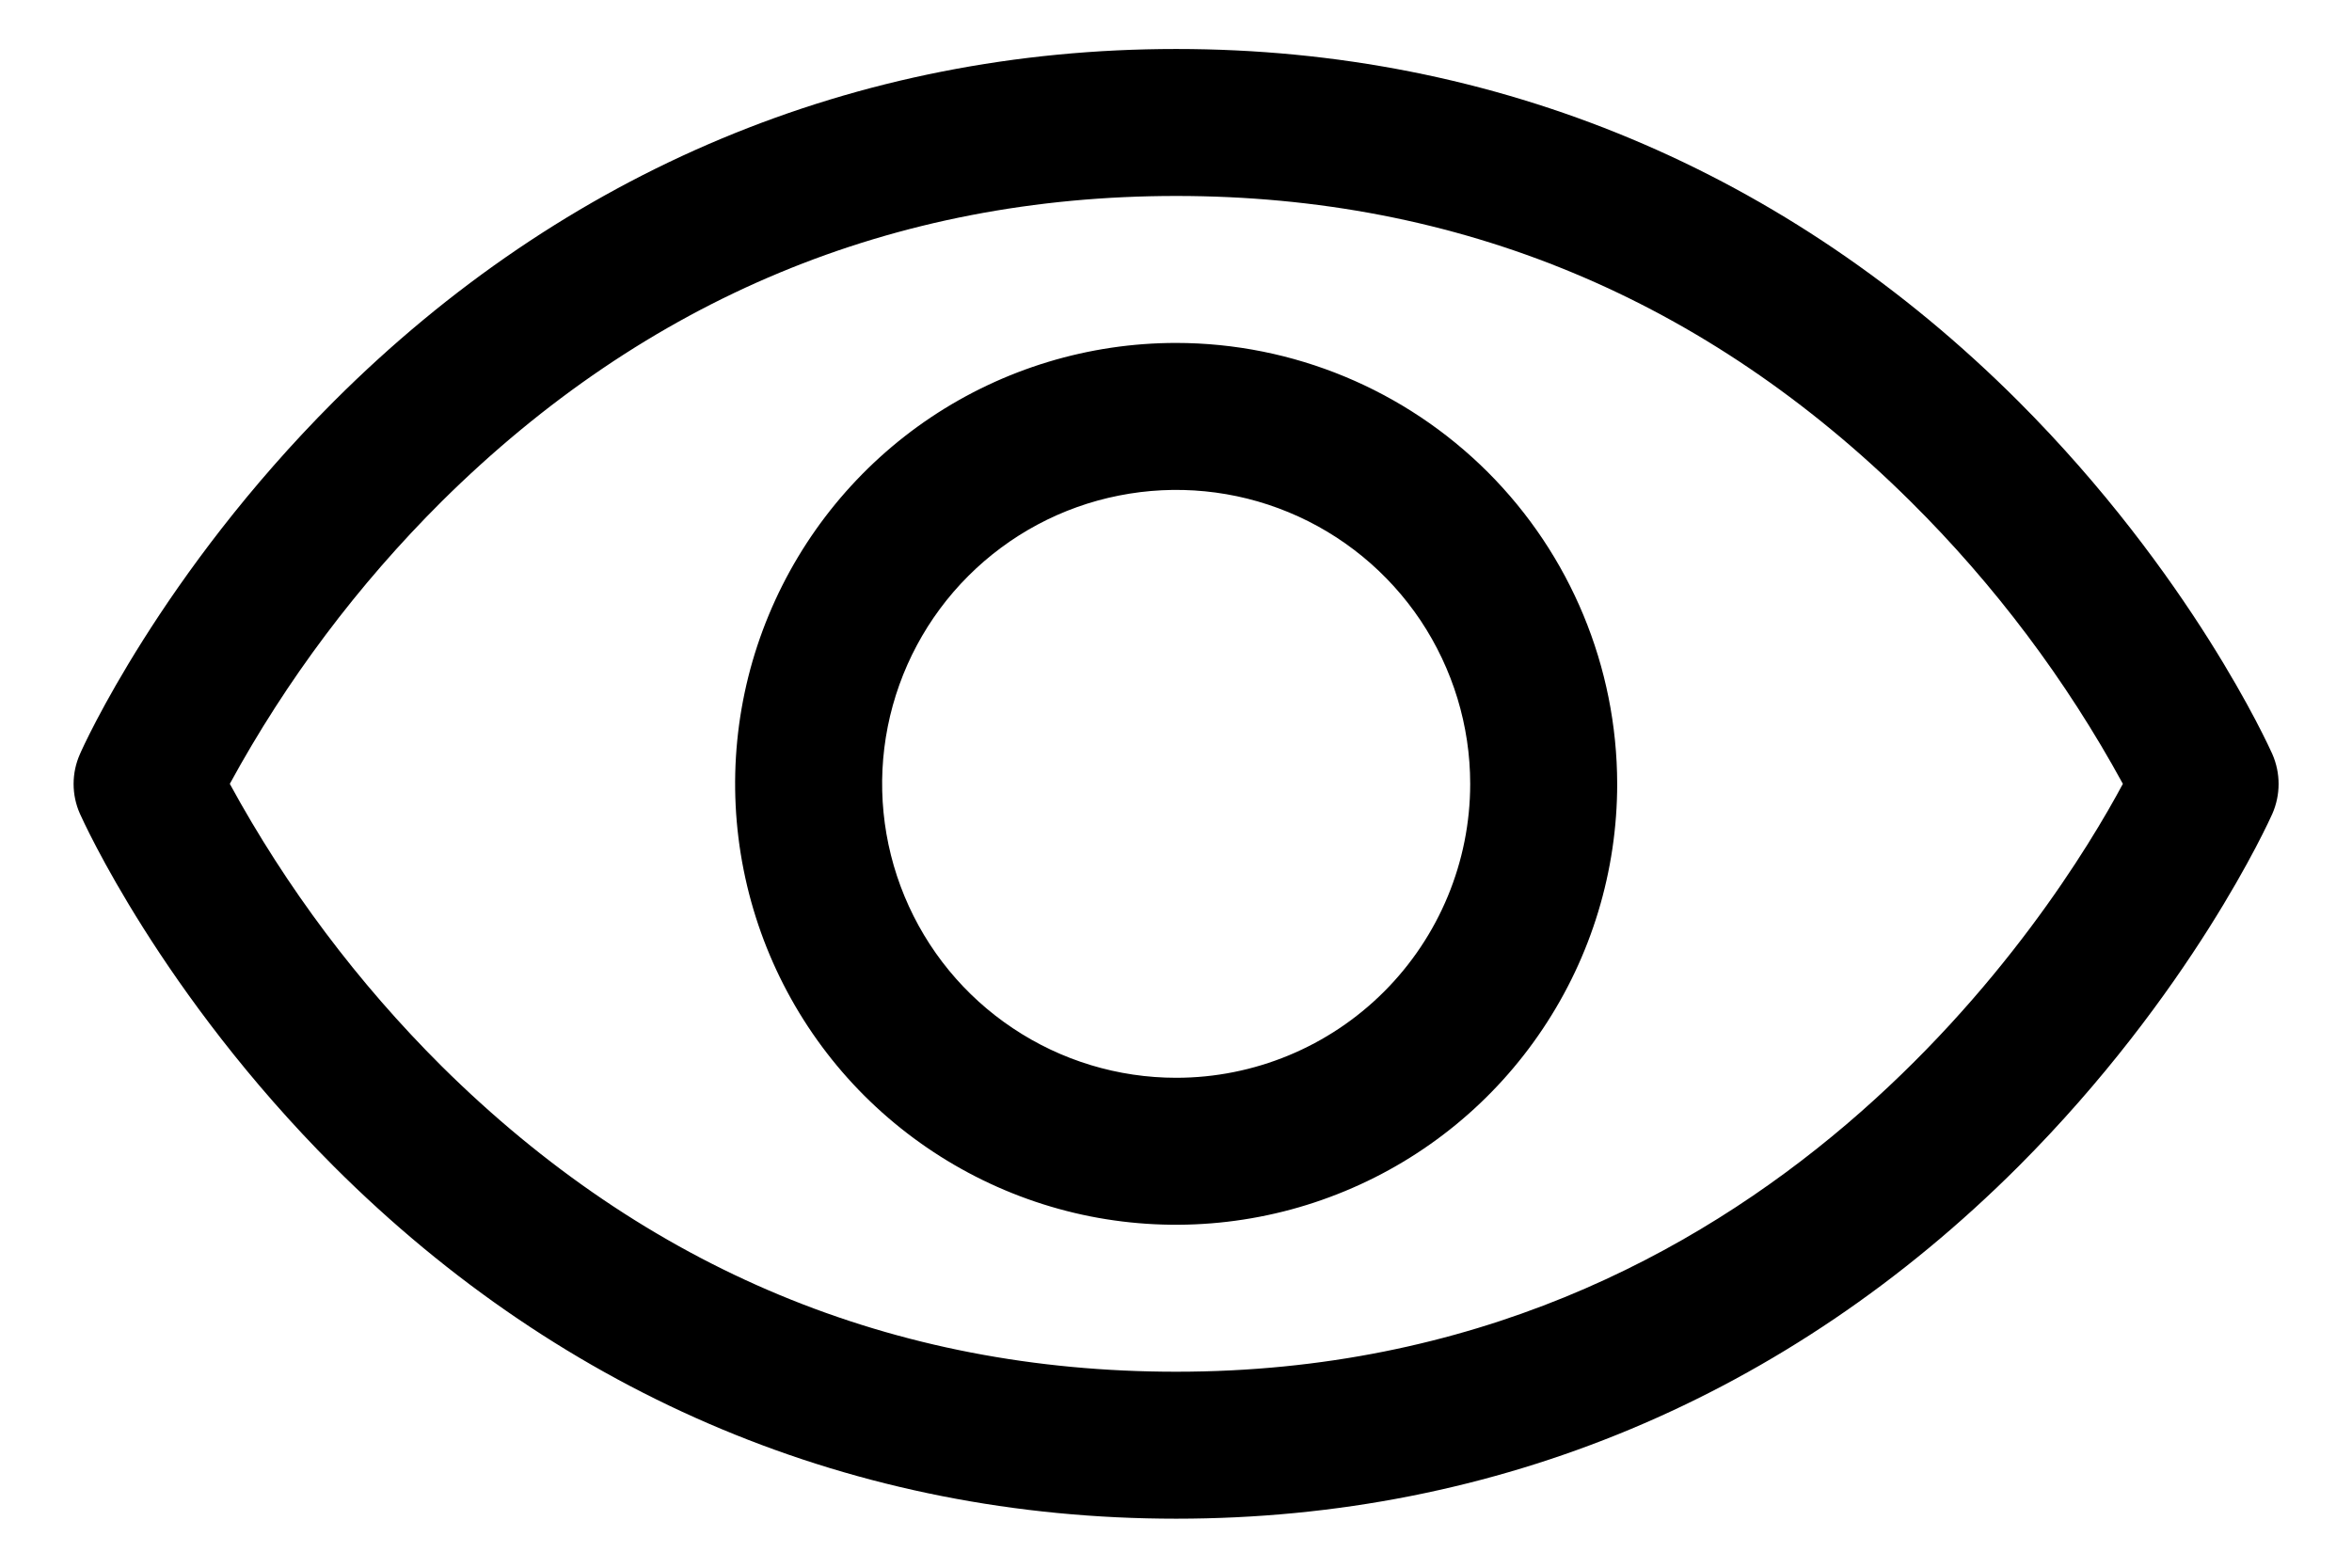 <svg width="24" height="16" viewBox="0 0 24 16" fill="none" xmlns="http://www.w3.org/2000/svg">
<path d="M23.187 7.696C23.154 7.622 22.36 5.861 20.595 4.095C18.242 1.743 15.271 0.5 12.002 0.5C8.731 0.5 5.761 1.743 3.408 4.095C1.643 5.861 0.845 7.625 0.816 7.696C0.773 7.792 0.751 7.896 0.751 8.001C0.751 8.106 0.773 8.21 0.816 8.306C0.849 8.38 1.643 10.14 3.408 11.906C5.761 14.257 8.731 15.5 12.002 15.5C15.271 15.5 18.242 14.257 20.595 11.906C22.36 10.14 23.154 8.38 23.187 8.306C23.229 8.21 23.251 8.106 23.251 8.001C23.251 7.896 23.229 7.792 23.187 7.696ZM12.002 14C9.116 14 6.595 12.951 4.508 10.883C3.652 10.031 2.923 9.06 2.345 8C2.923 6.94 3.652 5.969 4.508 5.117C6.595 3.049 9.116 2 12.002 2C14.887 2 17.408 3.049 19.495 5.117C20.353 5.968 21.083 6.939 21.662 8C20.986 9.262 18.042 14 12.002 14ZM12.002 3.5C11.111 3.5 10.241 3.764 9.501 4.258C8.761 4.753 8.185 5.456 7.844 6.278C7.503 7.1 7.414 8.005 7.588 8.878C7.762 9.751 8.19 10.553 8.819 11.182C9.449 11.811 10.251 12.24 11.123 12.414C11.996 12.587 12.901 12.498 13.723 12.157C14.546 11.817 15.249 11.24 15.743 10.5C16.238 9.76 16.502 8.89 16.502 8C16.5 6.807 16.026 5.663 15.182 4.819C14.338 3.976 13.194 3.501 12.002 3.5ZM12.002 11C11.408 11 10.828 10.824 10.335 10.494C9.841 10.165 9.457 9.696 9.23 9.148C9.003 8.6 8.943 7.997 9.059 7.415C9.175 6.833 9.461 6.298 9.88 5.879C10.3 5.459 10.834 5.173 11.416 5.058C11.998 4.942 12.601 5.001 13.149 5.228C13.698 5.455 14.166 5.84 14.496 6.333C14.825 6.827 15.002 7.407 15.002 8C15.002 8.796 14.685 9.559 14.123 10.121C13.56 10.684 12.797 11 12.002 11Z" fill="black"/>
</svg>
